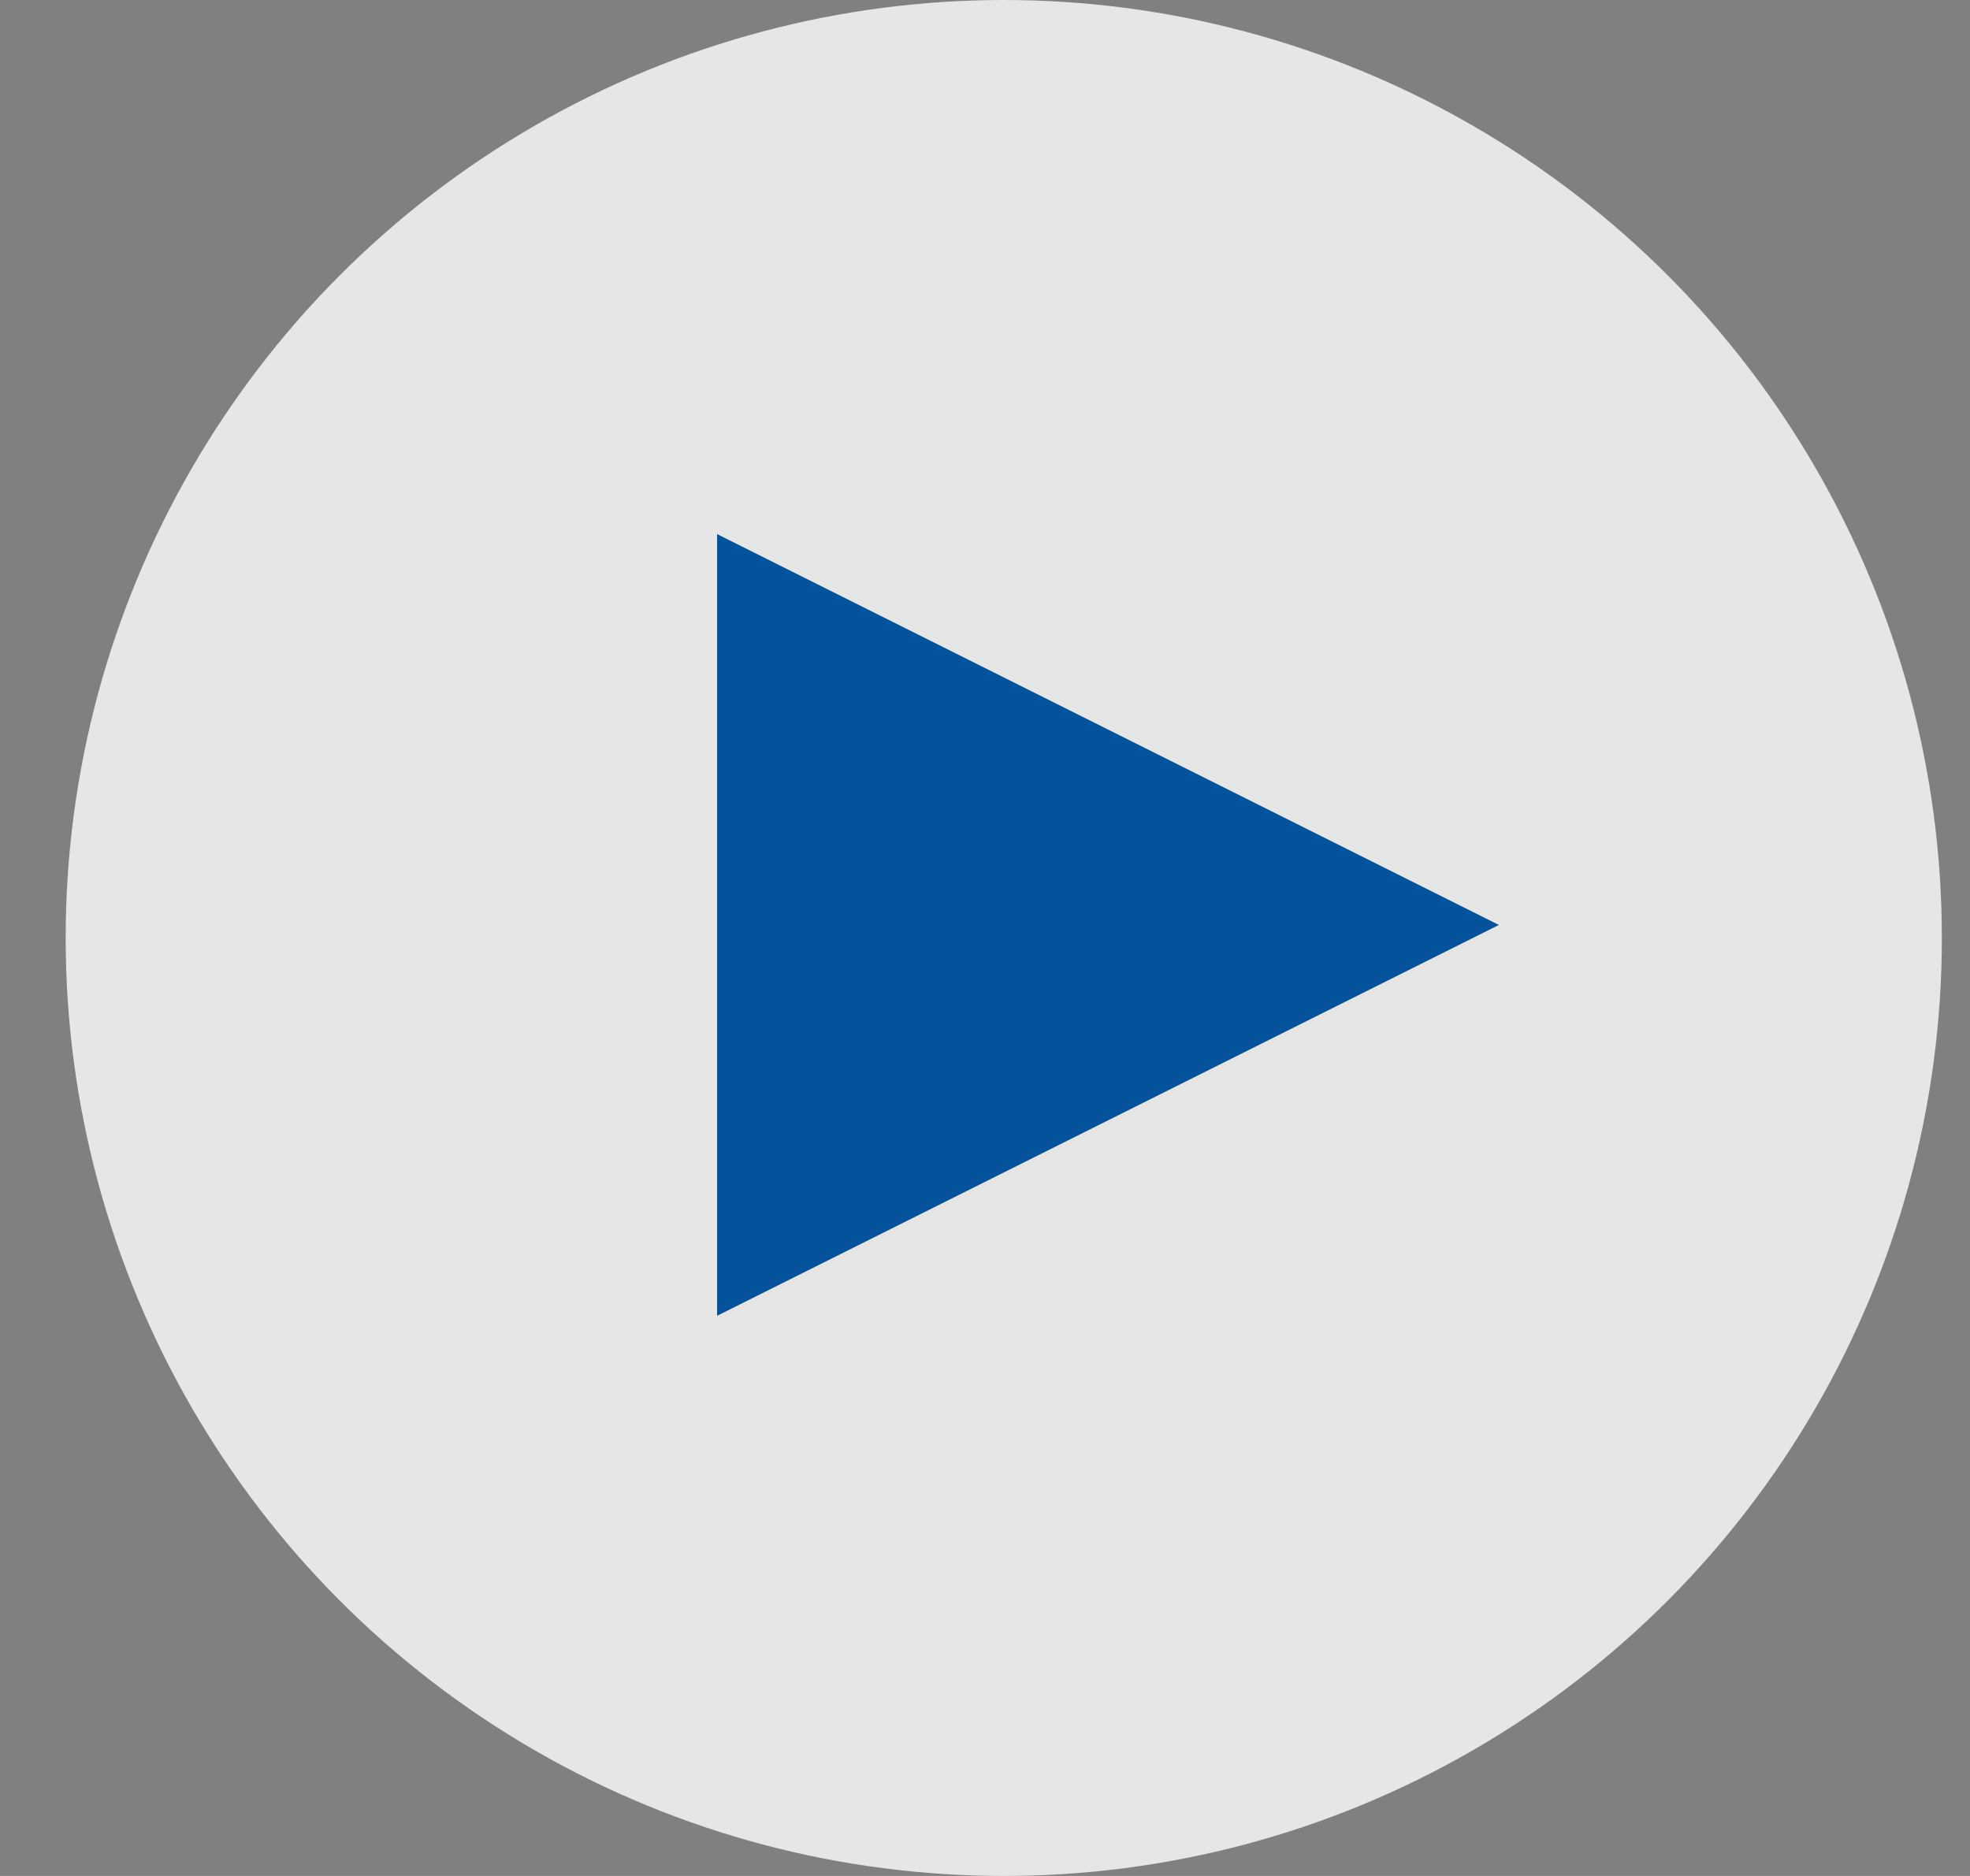 <?xml version="1.0" encoding="UTF-8" standalone="no"?>
<svg width="21px" height="20px" viewBox="0 0 21 20" version="1.1" xmlns="http://www.w3.org/2000/svg" xmlns:xlink="http://www.w3.org/1999/xlink" xmlns:sketch="http://www.bohemiancoding.com/sketch/ns">
    <rect x="0" y="0" width="21" height="20" fill="#808080" stroke="none"/>
    <!-- Generator: Sketch 3.3.3 (12081) - http://www.bohemiancoding.com/sketch -->
    <title>ic_play</title>
    <desc>Created with Sketch.</desc>
    <defs></defs>
    <g id="news_page_index" stroke="none" stroke-width="1" fill="none" fill-rule="evenodd" sketch:type="MSPage">
        <g id="PTSnews-Index_pad-ver2_menu" sketch:type="MSArtboardGroup" transform="translate(-34, -1119)">
            <g id="Group_latest" sketch:type="MSLayerGroup" transform="translate(19.7, 747)">
                <g id="news_latest_ul" transform="translate(0, 59)" sketch:type="MSShapeGroup">
                    <g id="li_left">
                        <g id="li-copy-10" transform="translate(0, 305)">
                            <g id="ic_play" transform="translate(15, 8)">
                                <circle id="Oval-1" fill-opacity="0.8" fill="#FFFFFF" cx="10" cy="10" r="10"></circle>
                                <path d="M6.944,14.028 L6.944,5.694 L15.278,9.861 L6.944,14.028 Z" id="Triangle-1" fill="#04519C"></path>
                            </g>
                        </g>
                    </g>
                </g>
            </g>
        </g>
    </g>
</svg>